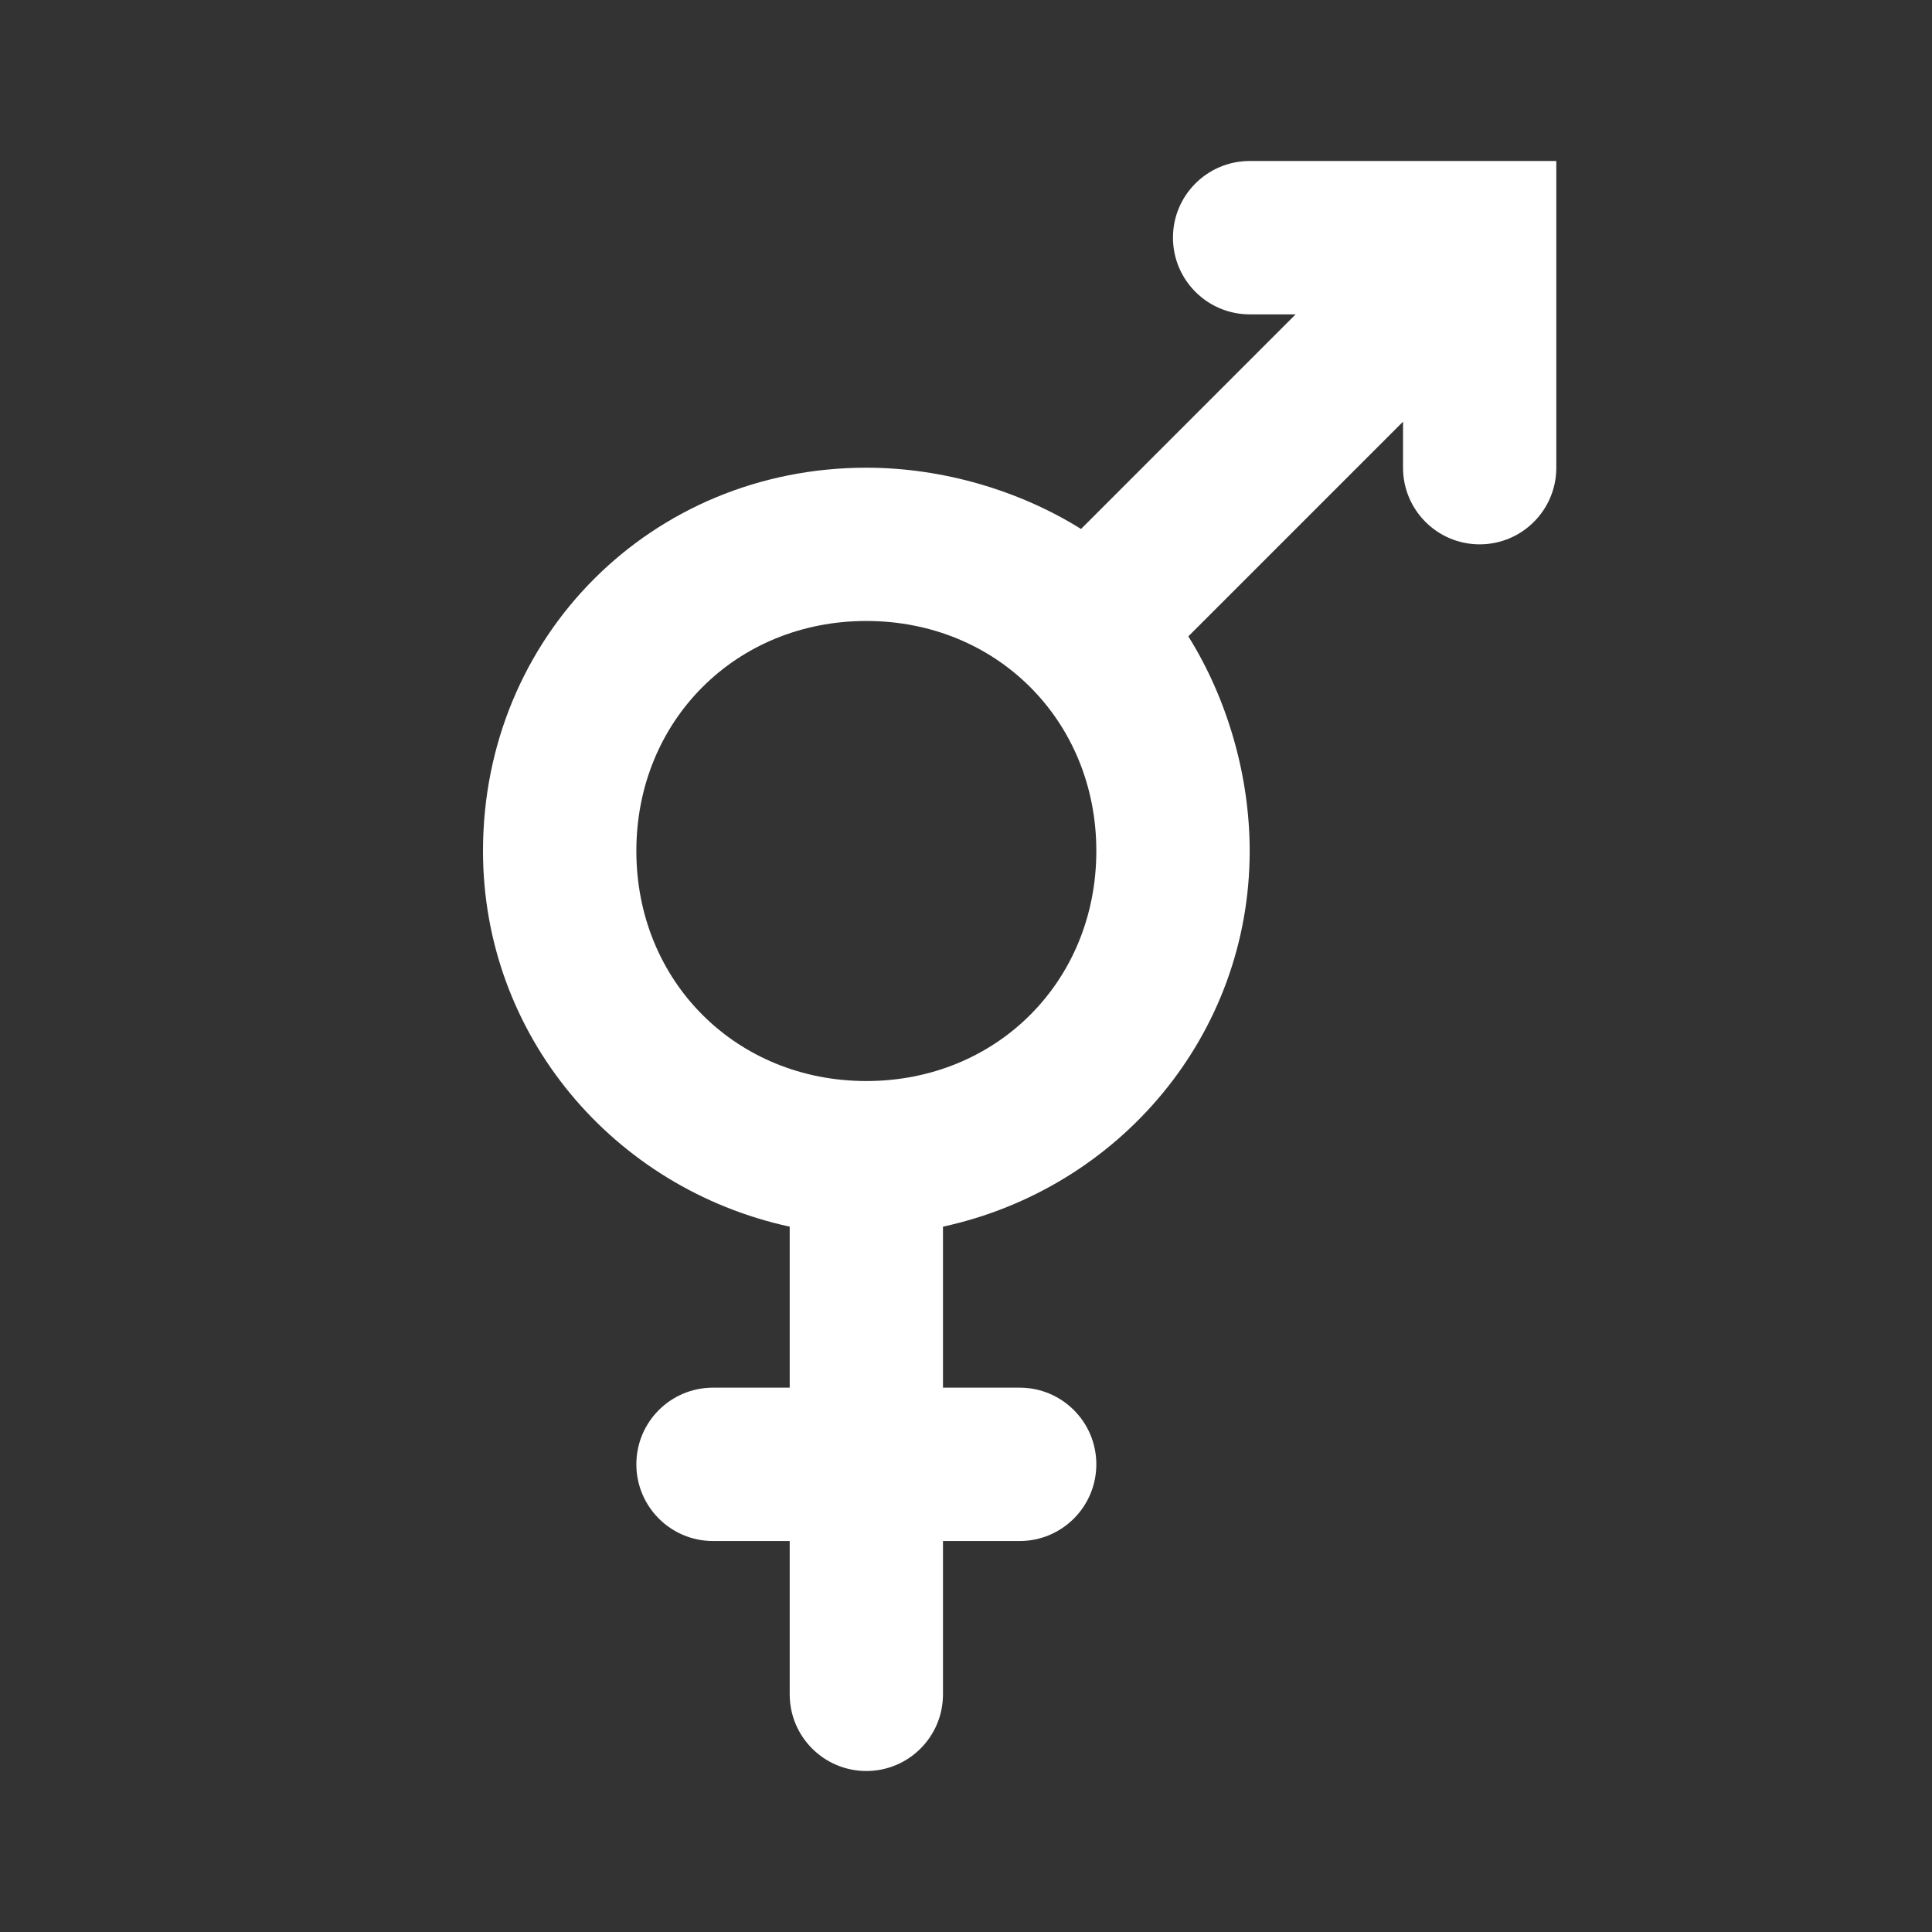 <?xml version="1.0" encoding="UTF-8"?>
<svg width="24px" height="24px" viewBox="0 0 24 24" version="1.1" xmlns="http://www.w3.org/2000/svg" xmlns:xlink="http://www.w3.org/1999/xlink">
    <rect x="0" y="0" width="24" height="24" fill="#333333" stroke="none"/>
    <!-- Generator: Sketch 58 (84663) - https://sketch.com -->
    <title>ic-gender-3</title>
    <desc>Created with Sketch.</desc>
    <g id="ic-gender-3" stroke="none" stroke-width="1" fill="none" fill-rule="evenodd">
        <path d="M19.333,2 L19.333,5.81 C19.333,6.336 18.907,6.762 18.381,6.762 C17.855,6.762 17.429,6.336 17.429,5.81 L17.429,5.81 L17.429,5.238 L14.762,7.905 C15.238,8.667 15.524,9.619 15.524,10.571 C15.524,12.857 13.905,14.762 11.714,15.238 L11.714,15.238 L11.714,17.238 L12.667,17.238 C13.193,17.238 13.619,17.664 13.619,18.19 C13.619,18.716 13.193,19.143 12.667,19.143 L12.667,19.143 L11.714,19.143 L11.714,21.048 C11.714,21.574 11.288,22 10.762,22 C10.236,22 9.81,21.574 9.81,21.048 L9.81,21.048 L9.81,19.143 L8.857,19.143 C8.331,19.143 7.905,18.716 7.905,18.19 C7.905,17.664 8.331,17.238 8.857,17.238 L8.857,17.238 L9.81,17.238 L9.81,15.238 C7.619,14.762 6,12.857 6,10.571 C6,7.905 8.095,5.81 10.762,5.81 C11.714,5.81 12.667,6.095 13.429,6.571 L13.429,6.571 L16.095,3.905 L15.524,3.905 C14.998,3.905 14.571,3.478 14.571,2.952 C14.571,2.426 14.998,2 15.524,2 L15.524,2 L19.333,2 Z M10.762,7.714 C9.143,7.714 7.905,8.952 7.905,10.571 C7.905,12.19 9.143,13.429 10.762,13.429 C12.381,13.429 13.619,12.19 13.619,10.571 C13.619,8.952 12.381,7.714 10.762,7.714 Z" id="Fill-1" fill="#FFFFFF"></path>
    </g>
</svg>